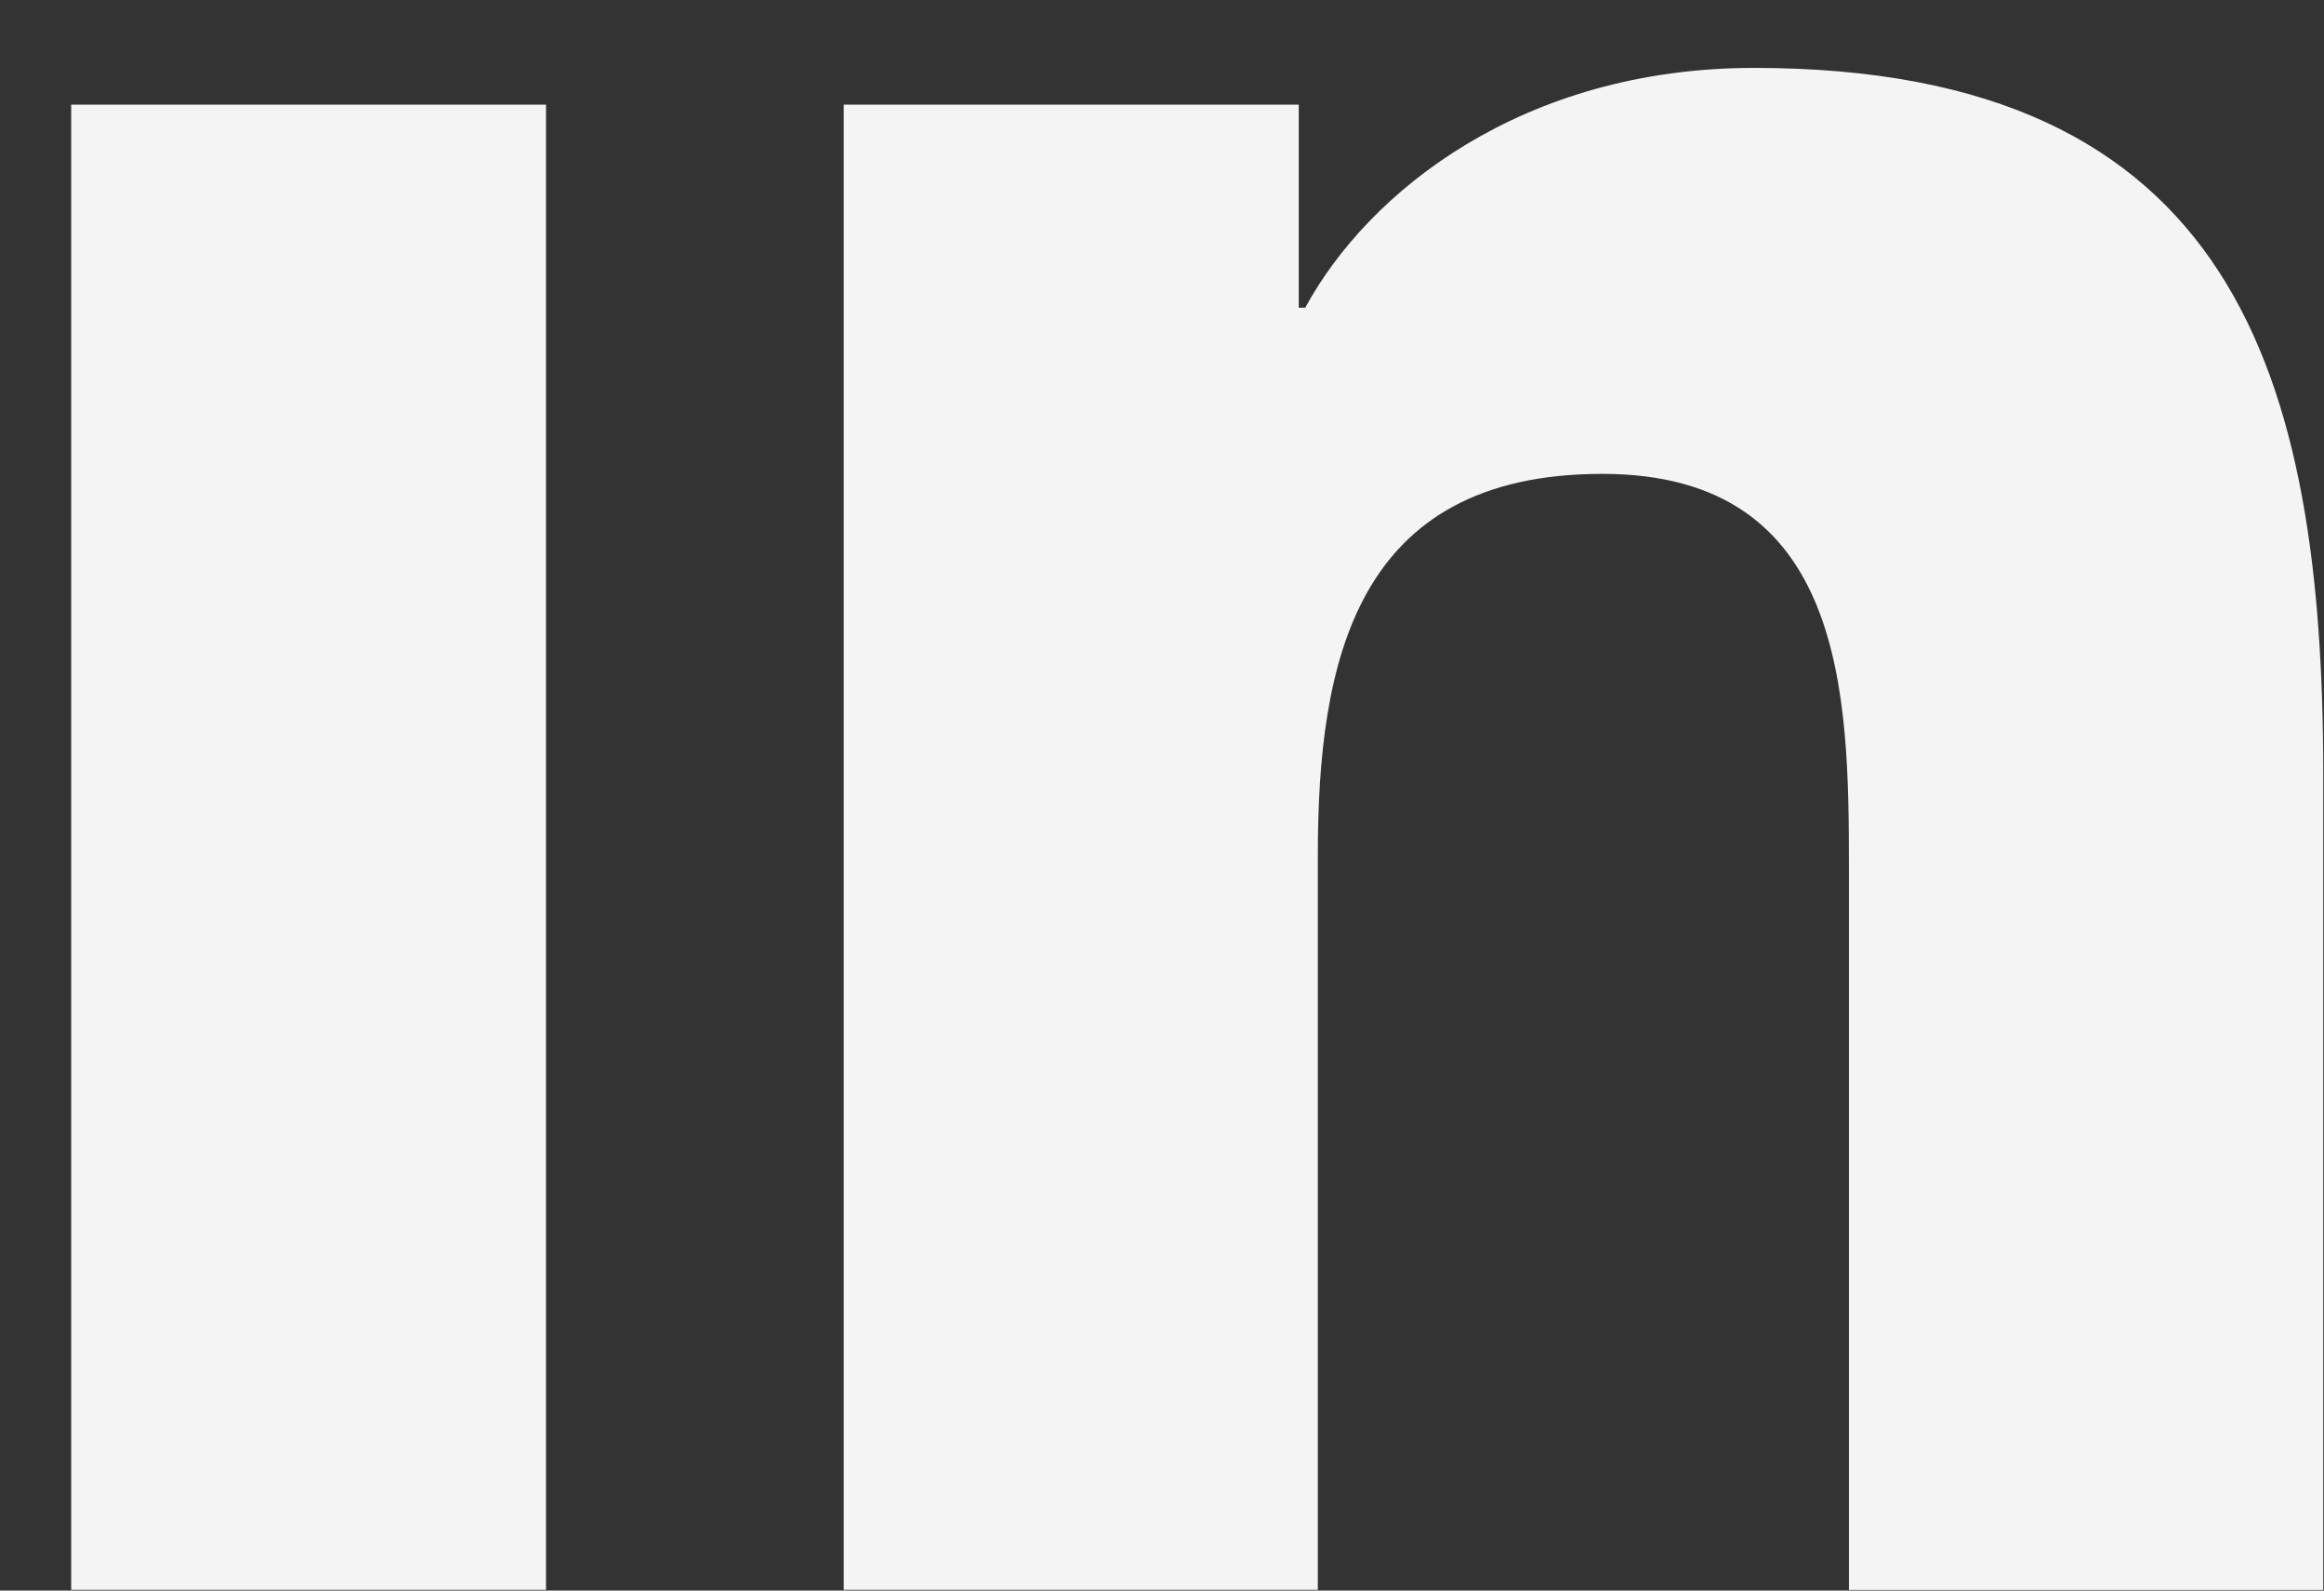 <svg width="19" height="13" viewBox="0 0 19 13" fill="none" xmlns="http://www.w3.org/2000/svg">
<rect x="0" y="0" width="19" height="13" fill="#333333" stroke="none"/>
<path d="M6.898 0.855V12.994H10.774V6.991C10.774 5.407 11.08 3.873 13.1 3.873C15.092 3.873 15.116 5.684 15.116 7.091V12.995H18.994V6.338C18.994 3.068 18.27 0.555 14.34 0.555C12.453 0.555 11.188 1.562 10.671 2.515H10.618V0.855H6.898ZM0.582 0.855H4.464V12.994H0.582V0.855Z" fill="#F4F4F4"/>
</svg>

